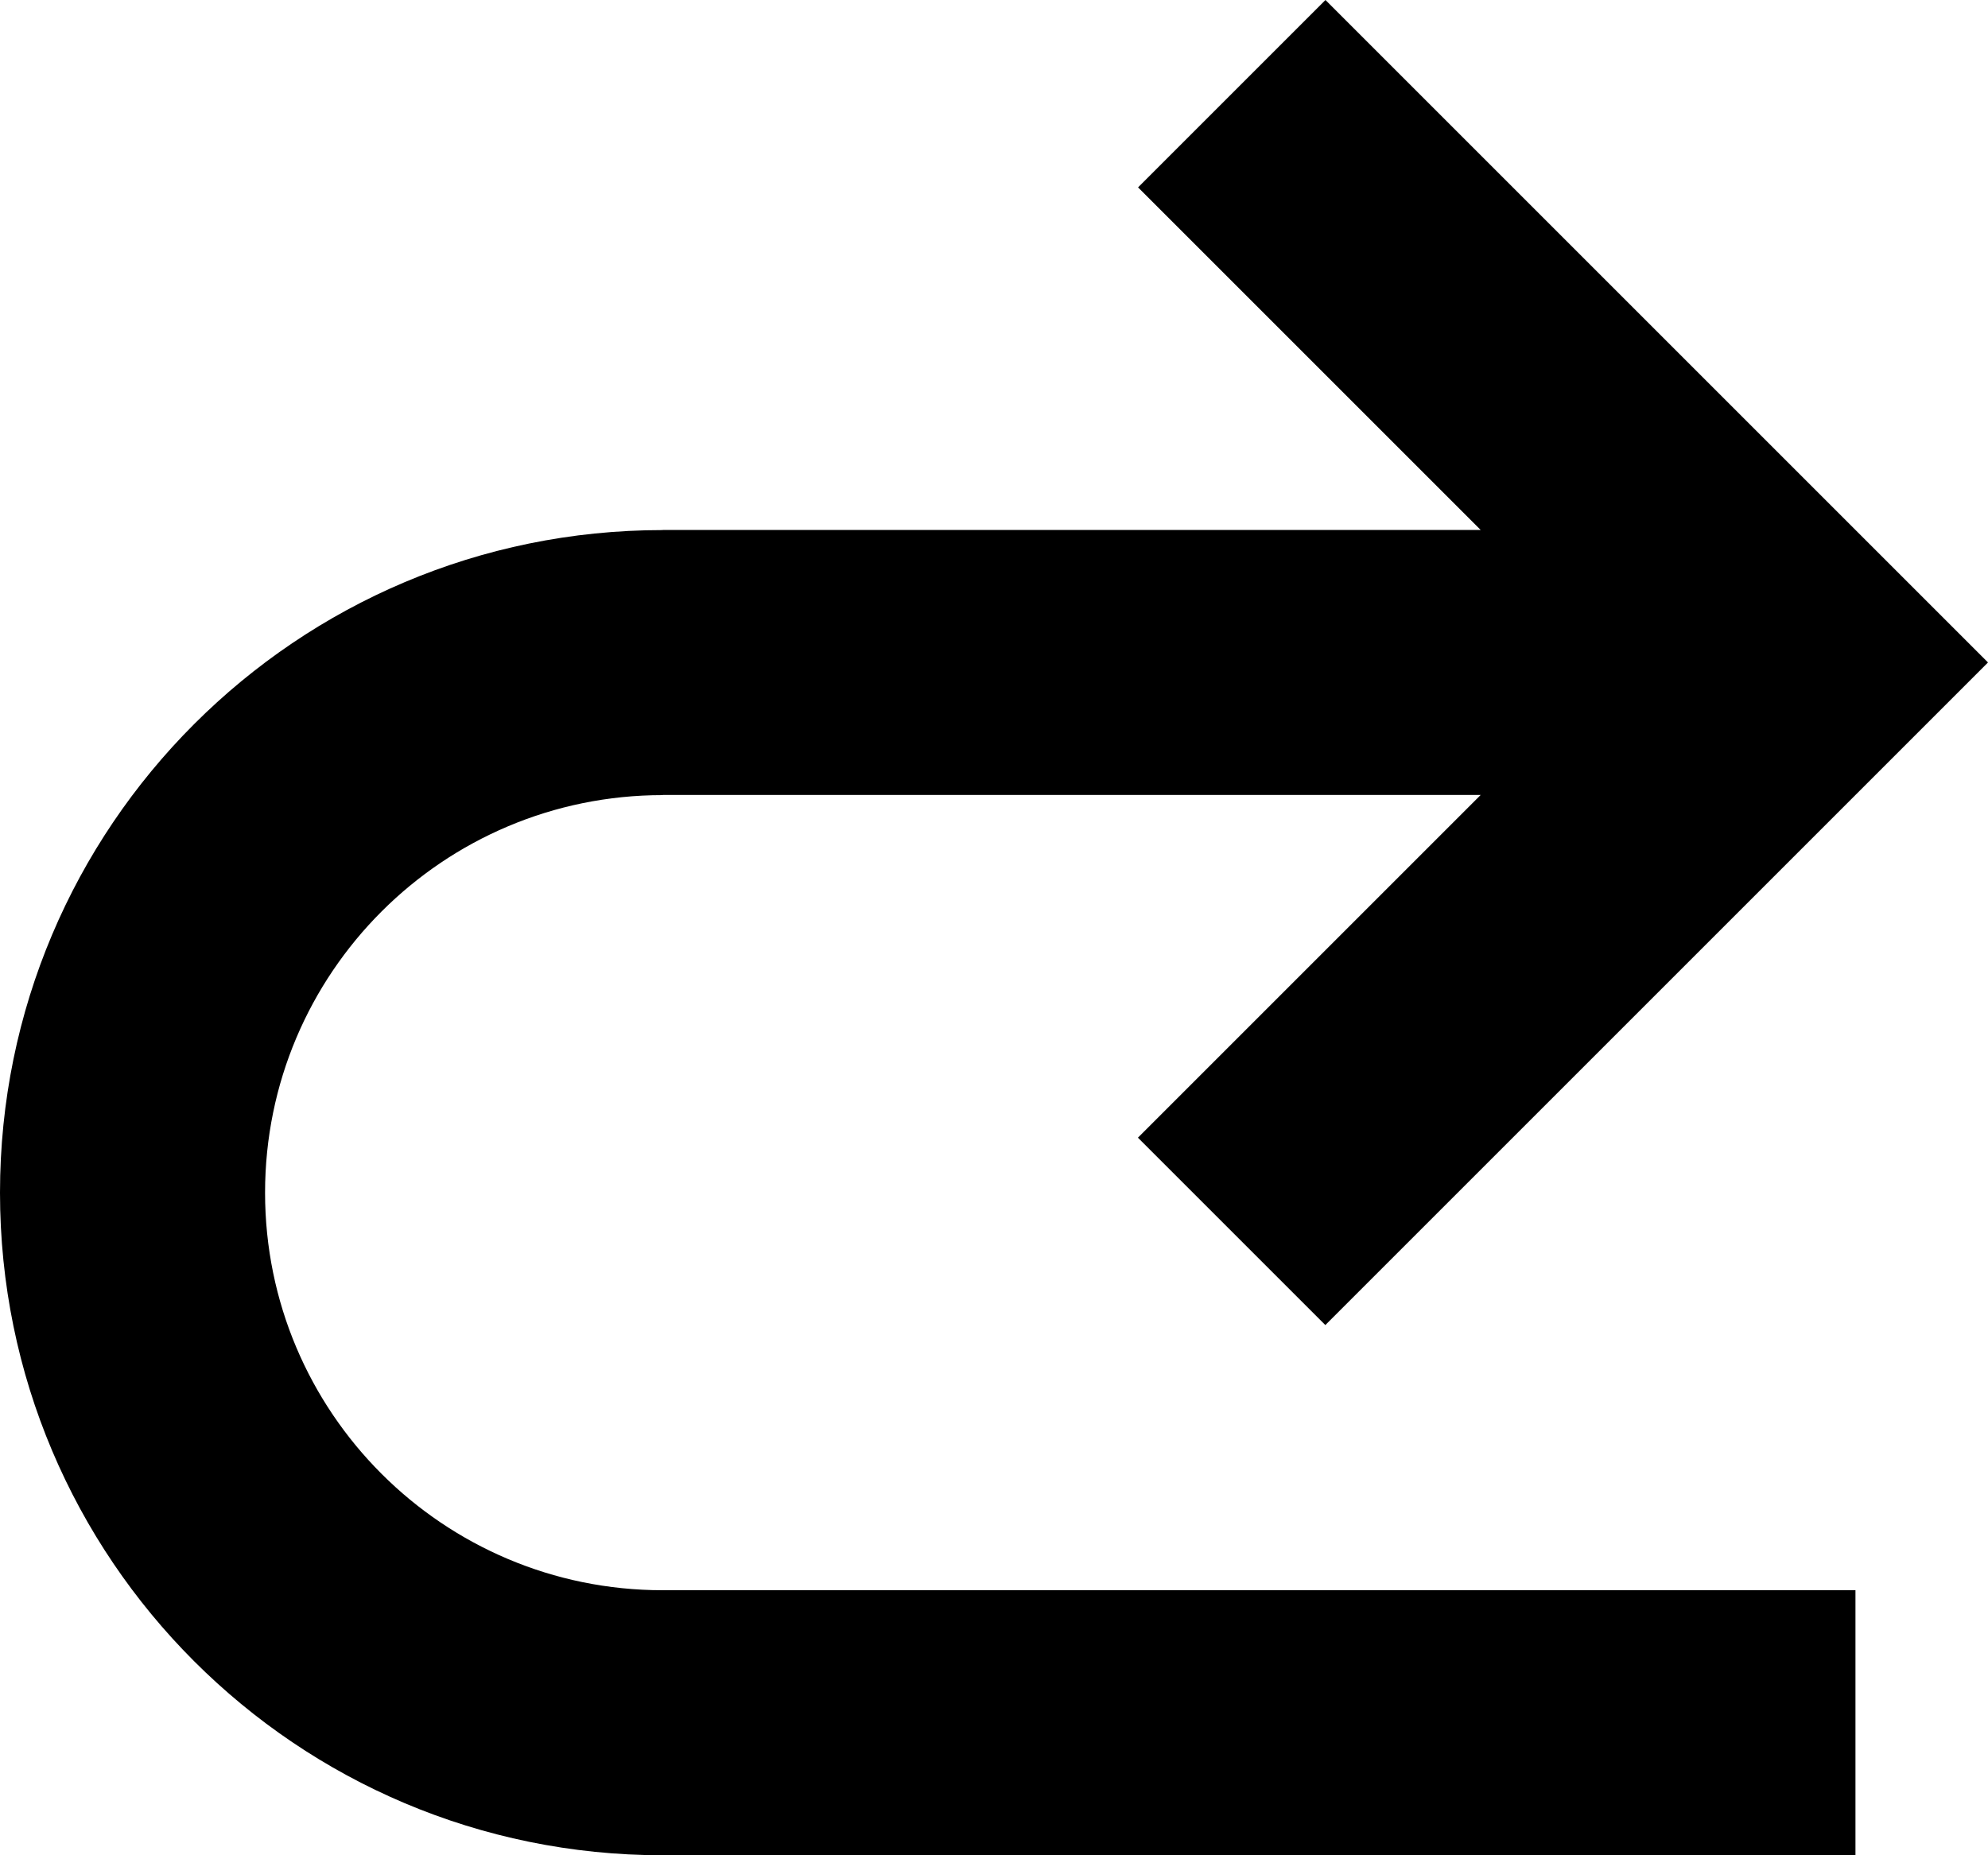 <svg width="150" height="140" viewBox="0 0 150 140" fill="none" xmlns="http://www.w3.org/2000/svg">
<path d="M85.87 14.14L111.72 39.99H50V40C22.386 40 0 62.386 0 90C0 117.614 22.386 140 50 140H140V120H50C33.431 120 20 106.569 20 90C20 73.431 33.431 60 50 60V59.99H111.72L85.86 85.85L100 99.99L150 49.99L100.01 0L85.87 14.14Z" fill="black"/>
</svg>